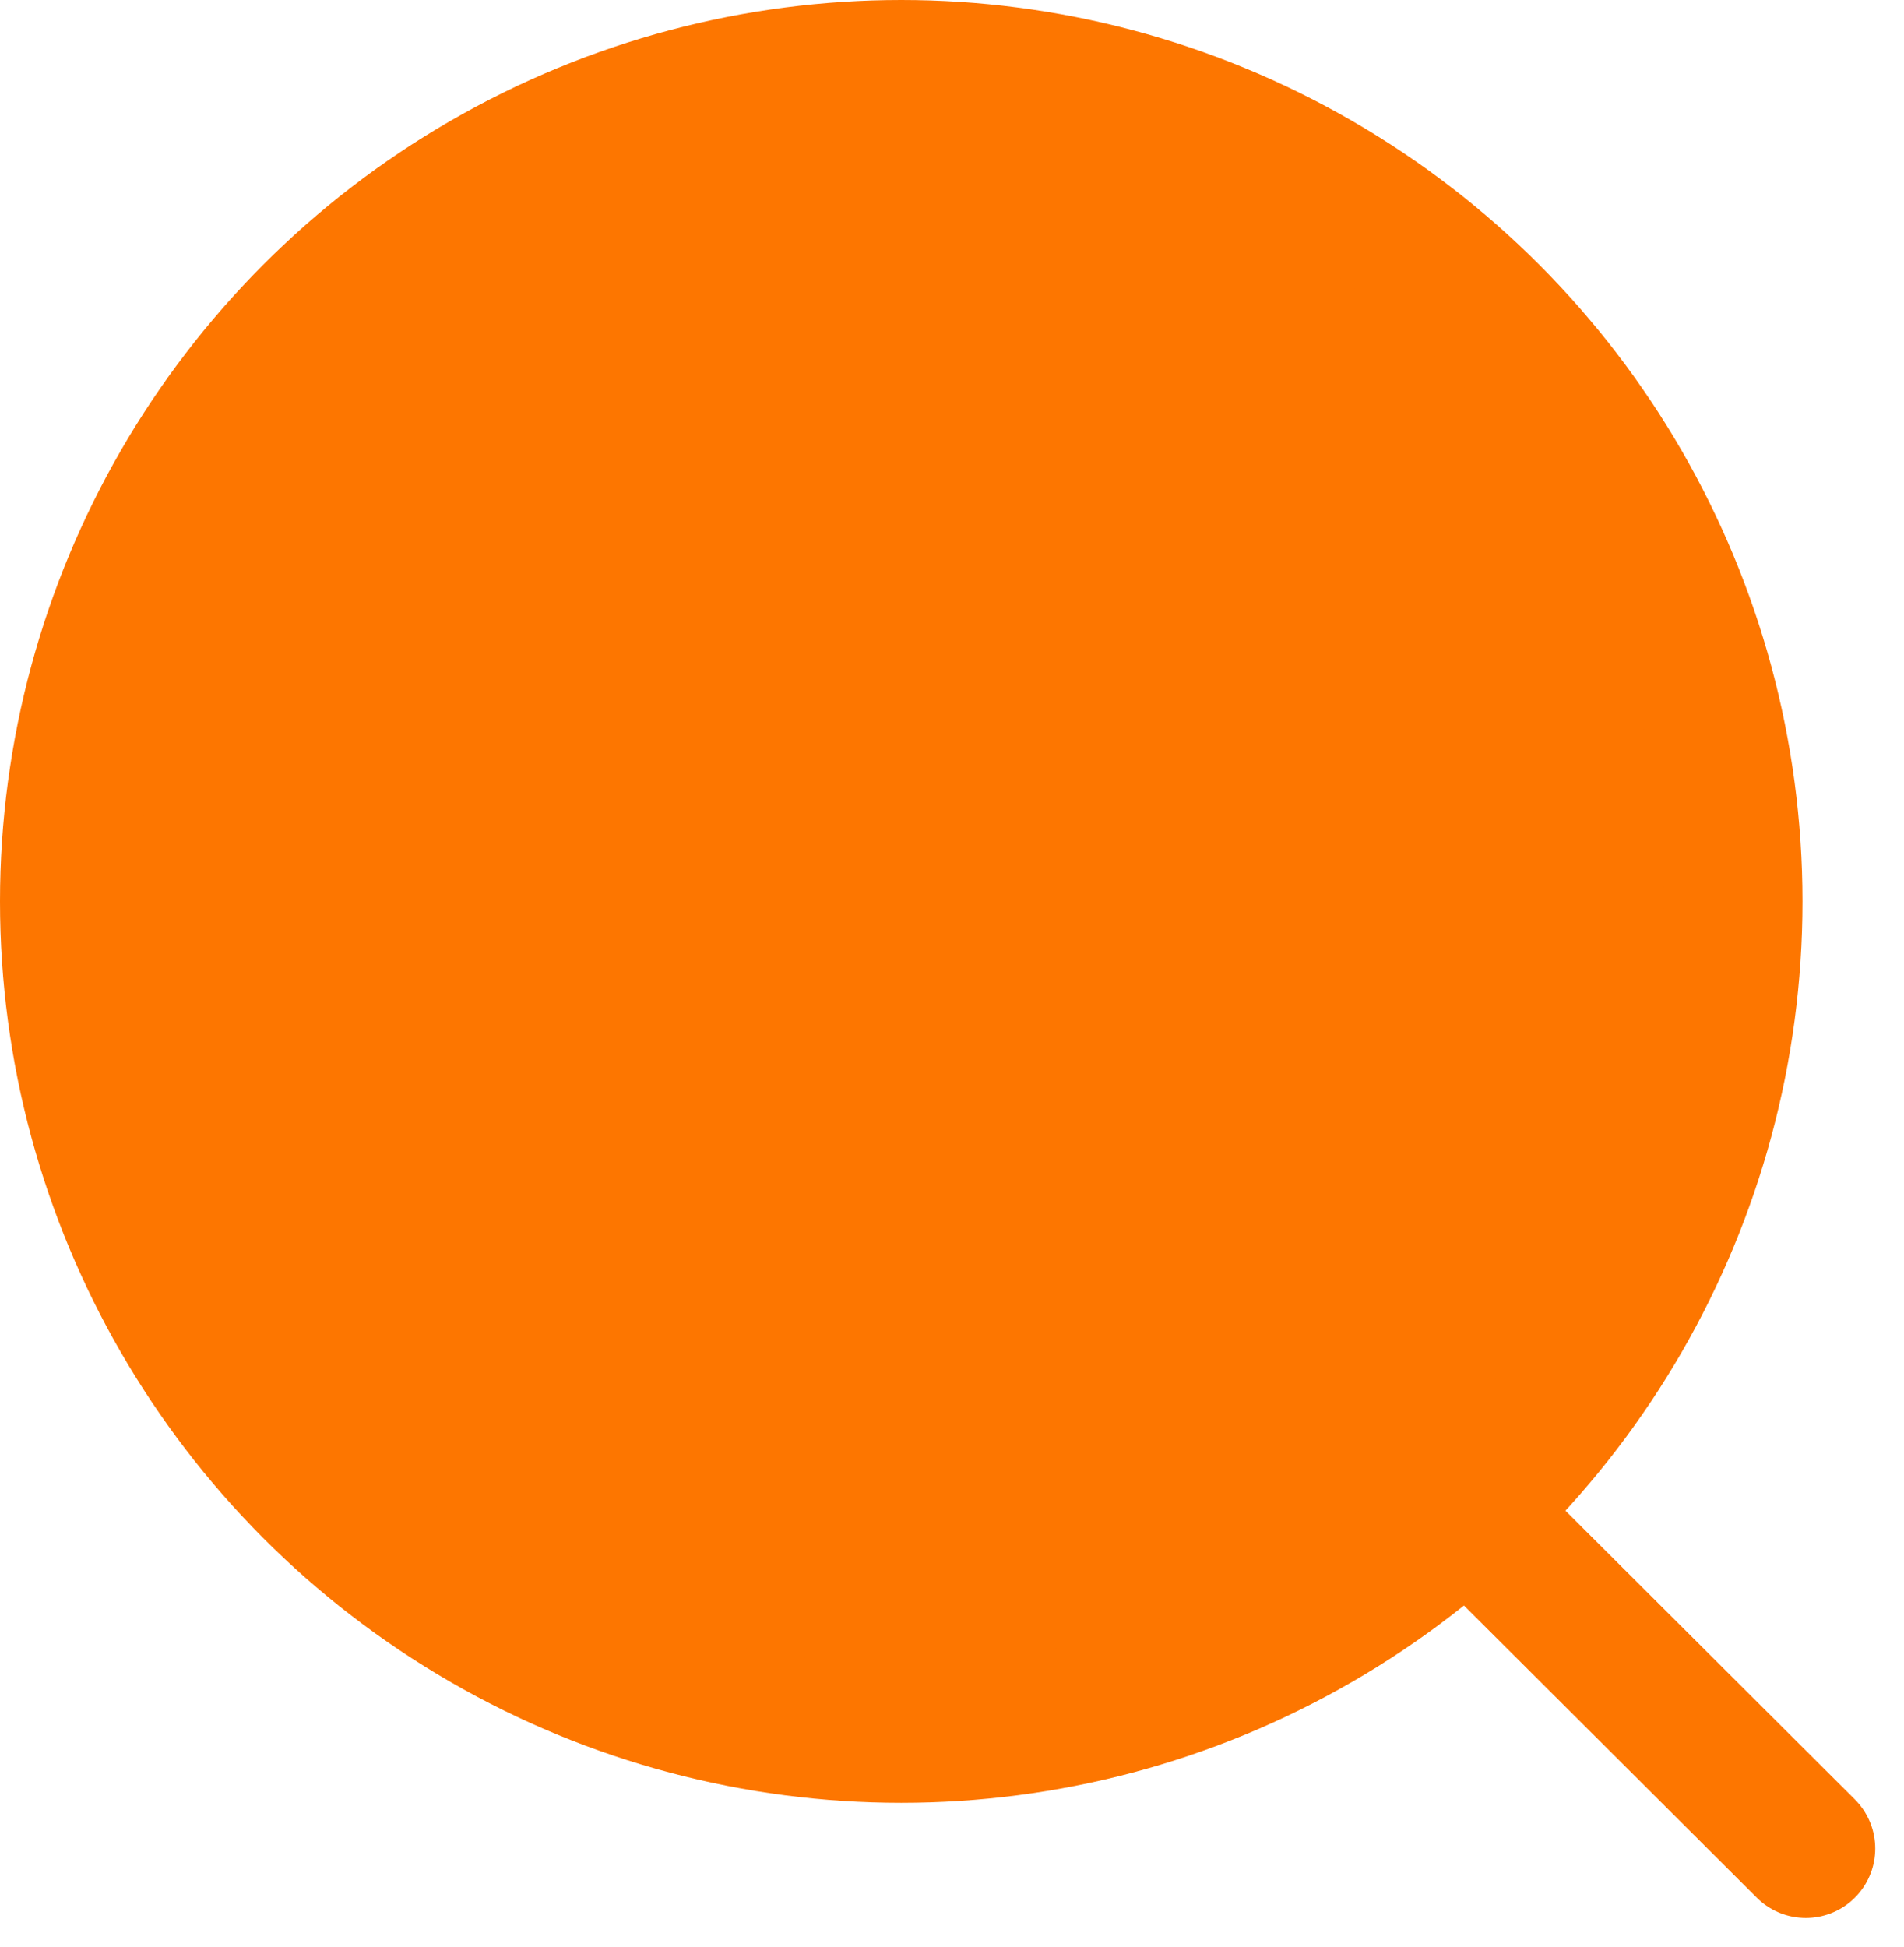 <svg xmlns="http://www.w3.org/2000/svg" width="20.575" height="21.033" viewBox="0 0 20.575 21.033">
  <g id="Search" transform="translate(-0.028 -0.028)">
    <circle id="Ellipse_739" cx="8.989" cy="8.989" r="8.989" transform="translate(0.778 0.778)" fill="#fd7600" stroke="#fd7600" stroke-linecap="round" stroke-linejoin="round" stroke-width="1.5"/>
    <path id="Line_181" d="M0,0,3.524,3.515" transform="translate(16.018 16.485)" fill="#fd7600" stroke="#fd7600" stroke-linecap="round" stroke-linejoin="round" stroke-width="1.5"/>
  </g>
</svg>
